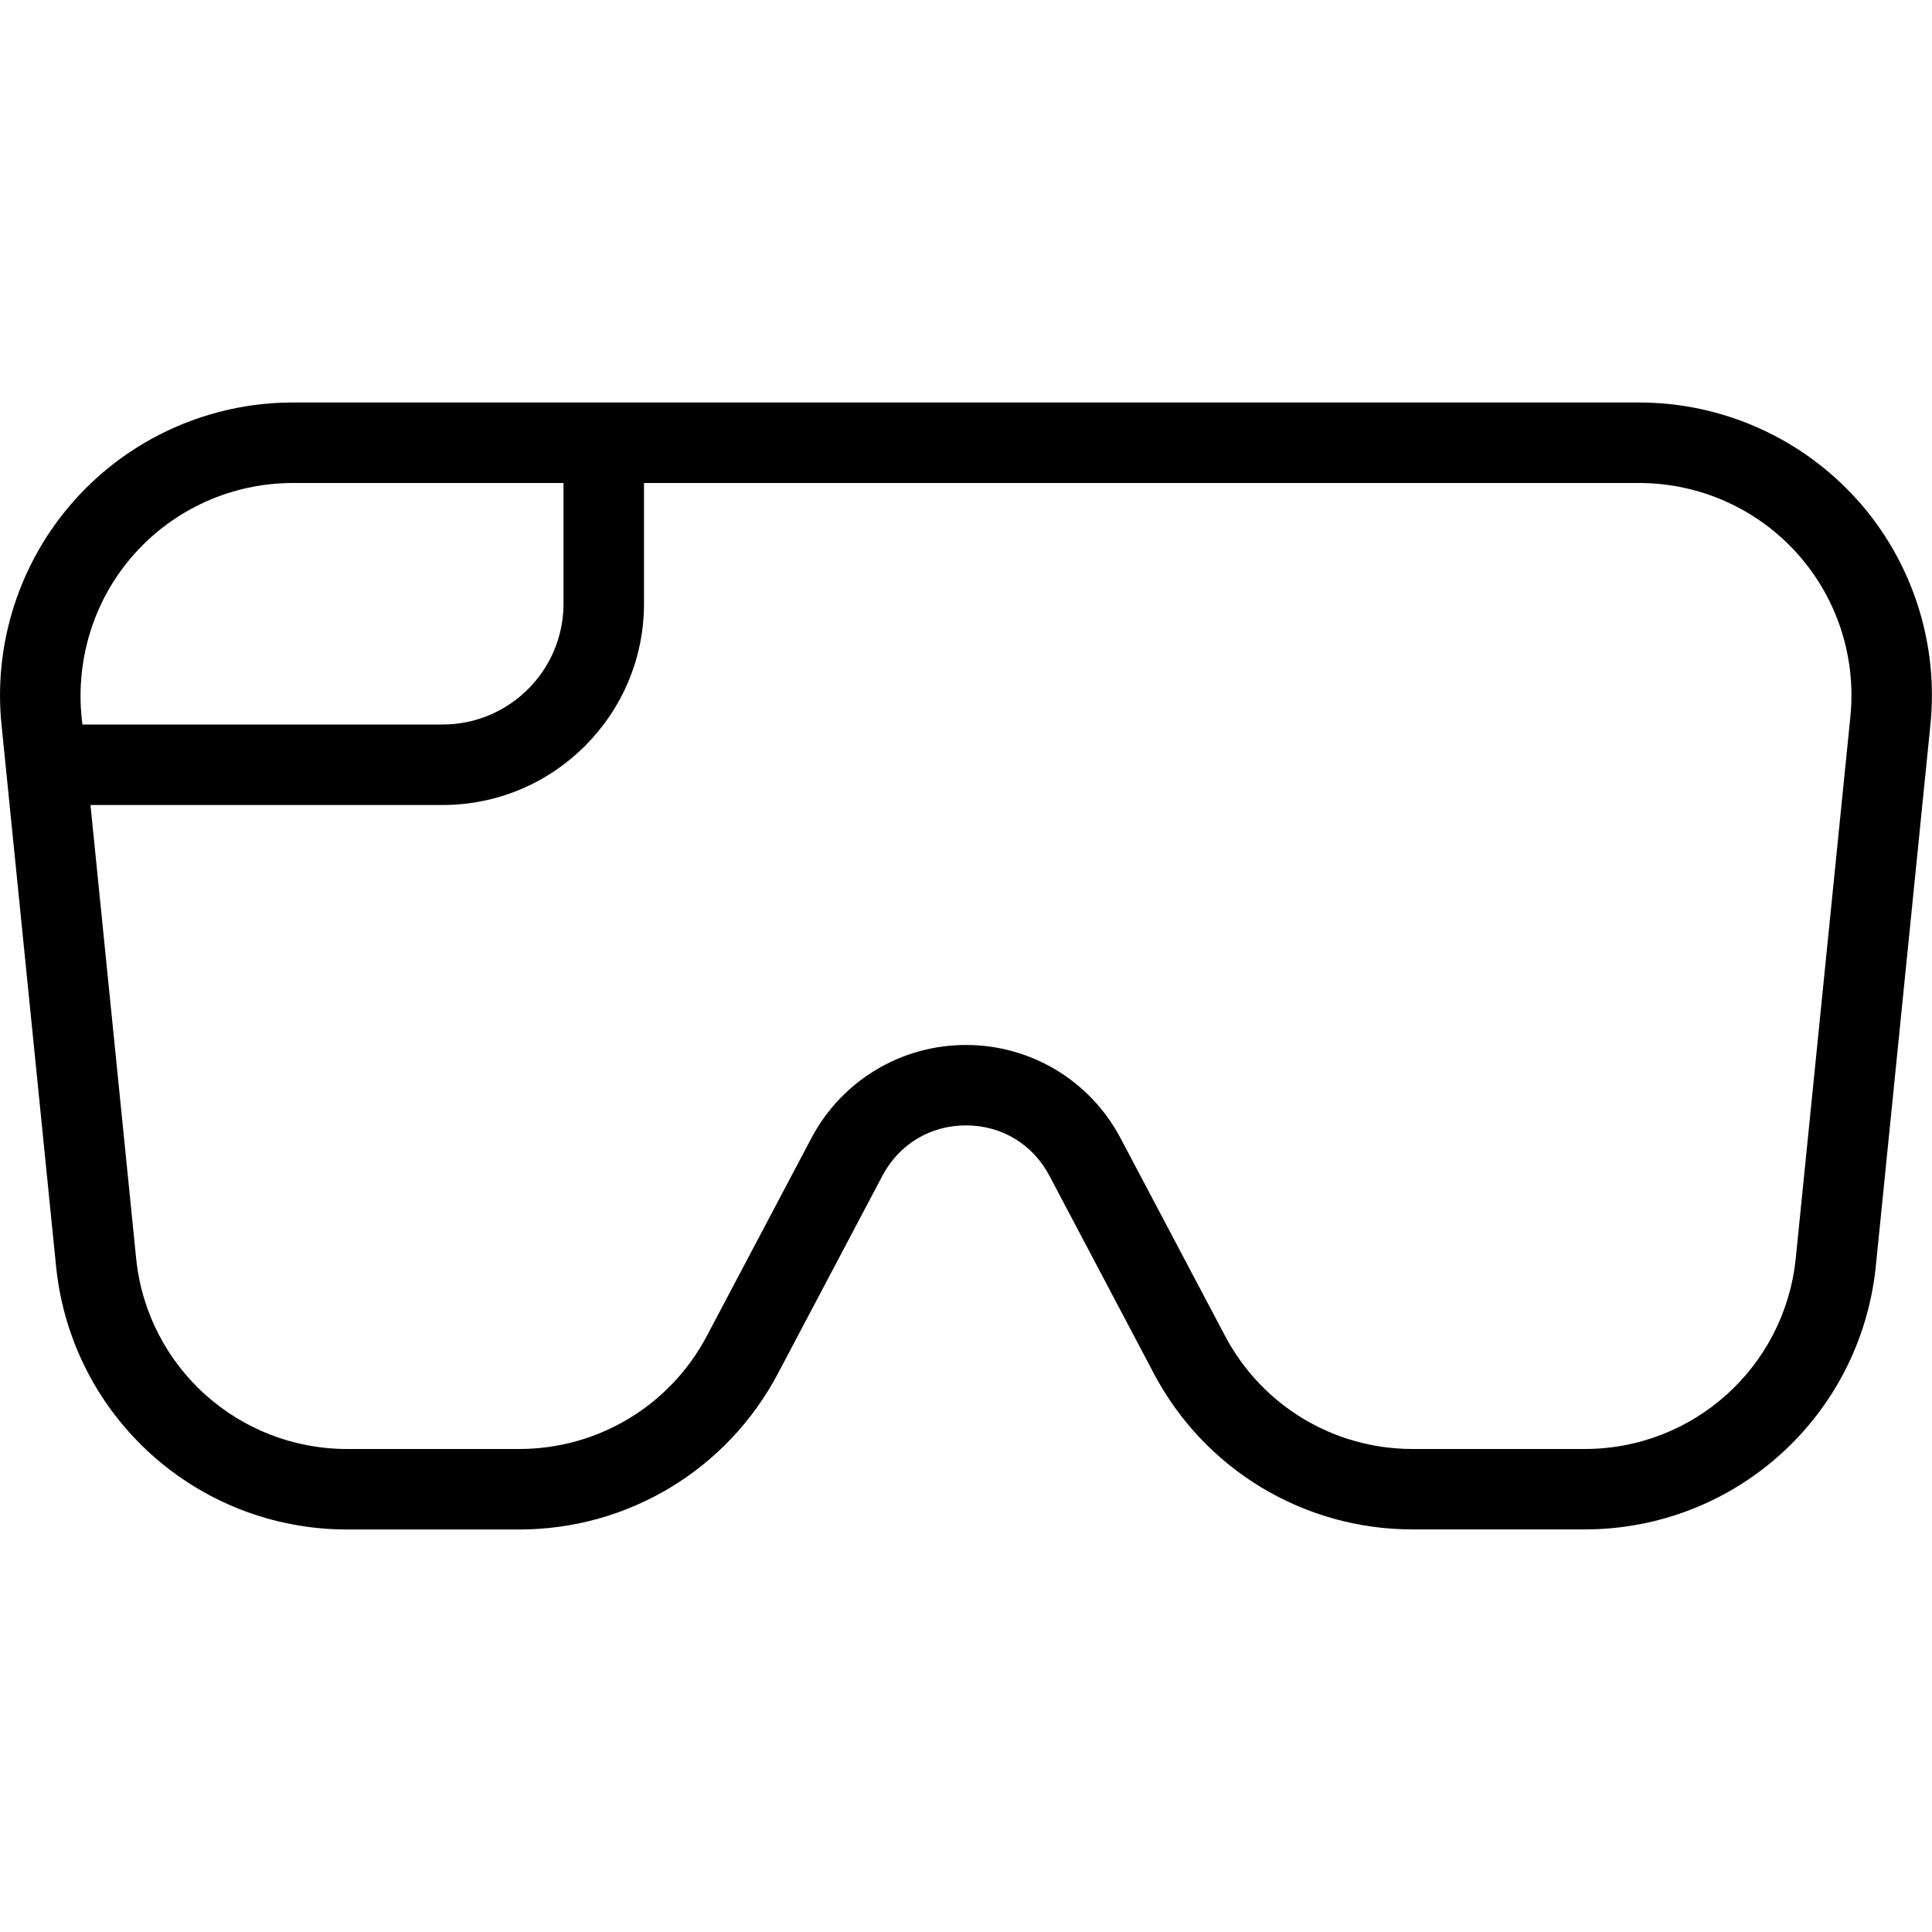 <svg id="Layer_1" viewBox="0 0 24 24" xmlns="http://www.w3.org/2000/svg" data-name="Layer 1"><path d="m23.069 6.207c-.688-.767-1.675-1.207-2.706-1.207h-16.726c-1.031 0-2.018.44-2.706 1.208-.689.767-1.02 1.794-.91 2.815l.678 6.731c.2 1.851 1.754 3.246 3.615 3.246h2.135c1.352 0 2.583-.742 3.215-1.938l1.298-2.457c.207-.391.594-.625 1.037-.625s.83.233 1.037.625l1.297 2.456c.631 1.195 1.863 1.938 3.215 1.938h2.136c1.861 0 3.415-1.395 3.616-3.249l.678-6.724c.111-1.025-.22-2.053-.909-2.82zm-21.394.668c.499-.557 1.214-.875 1.962-.875h3.363v1.5c0 .827-.673 1.5-1.5 1.5h-4.476c-.102-.768.131-1.548.651-2.125zm21.309 2.048-.678 6.724c-.145 1.341-1.272 2.353-2.621 2.353h-2.136c-.98 0-1.873-.538-2.331-1.405l-1.298-2.456c-.377-.714-1.113-1.158-1.92-1.158s-1.544.443-1.921 1.158l-1.298 2.456c-.458.867-1.352 1.405-2.332 1.405h-2.135c-1.349 0-2.476-1.012-2.621-2.35l-.569-5.65h4.376c1.378 0 2.5-1.122 2.5-2.5v-1.5h12.363c.748 0 1.463.319 1.962.875.5.556.74 1.301.659 2.048z"/></svg>